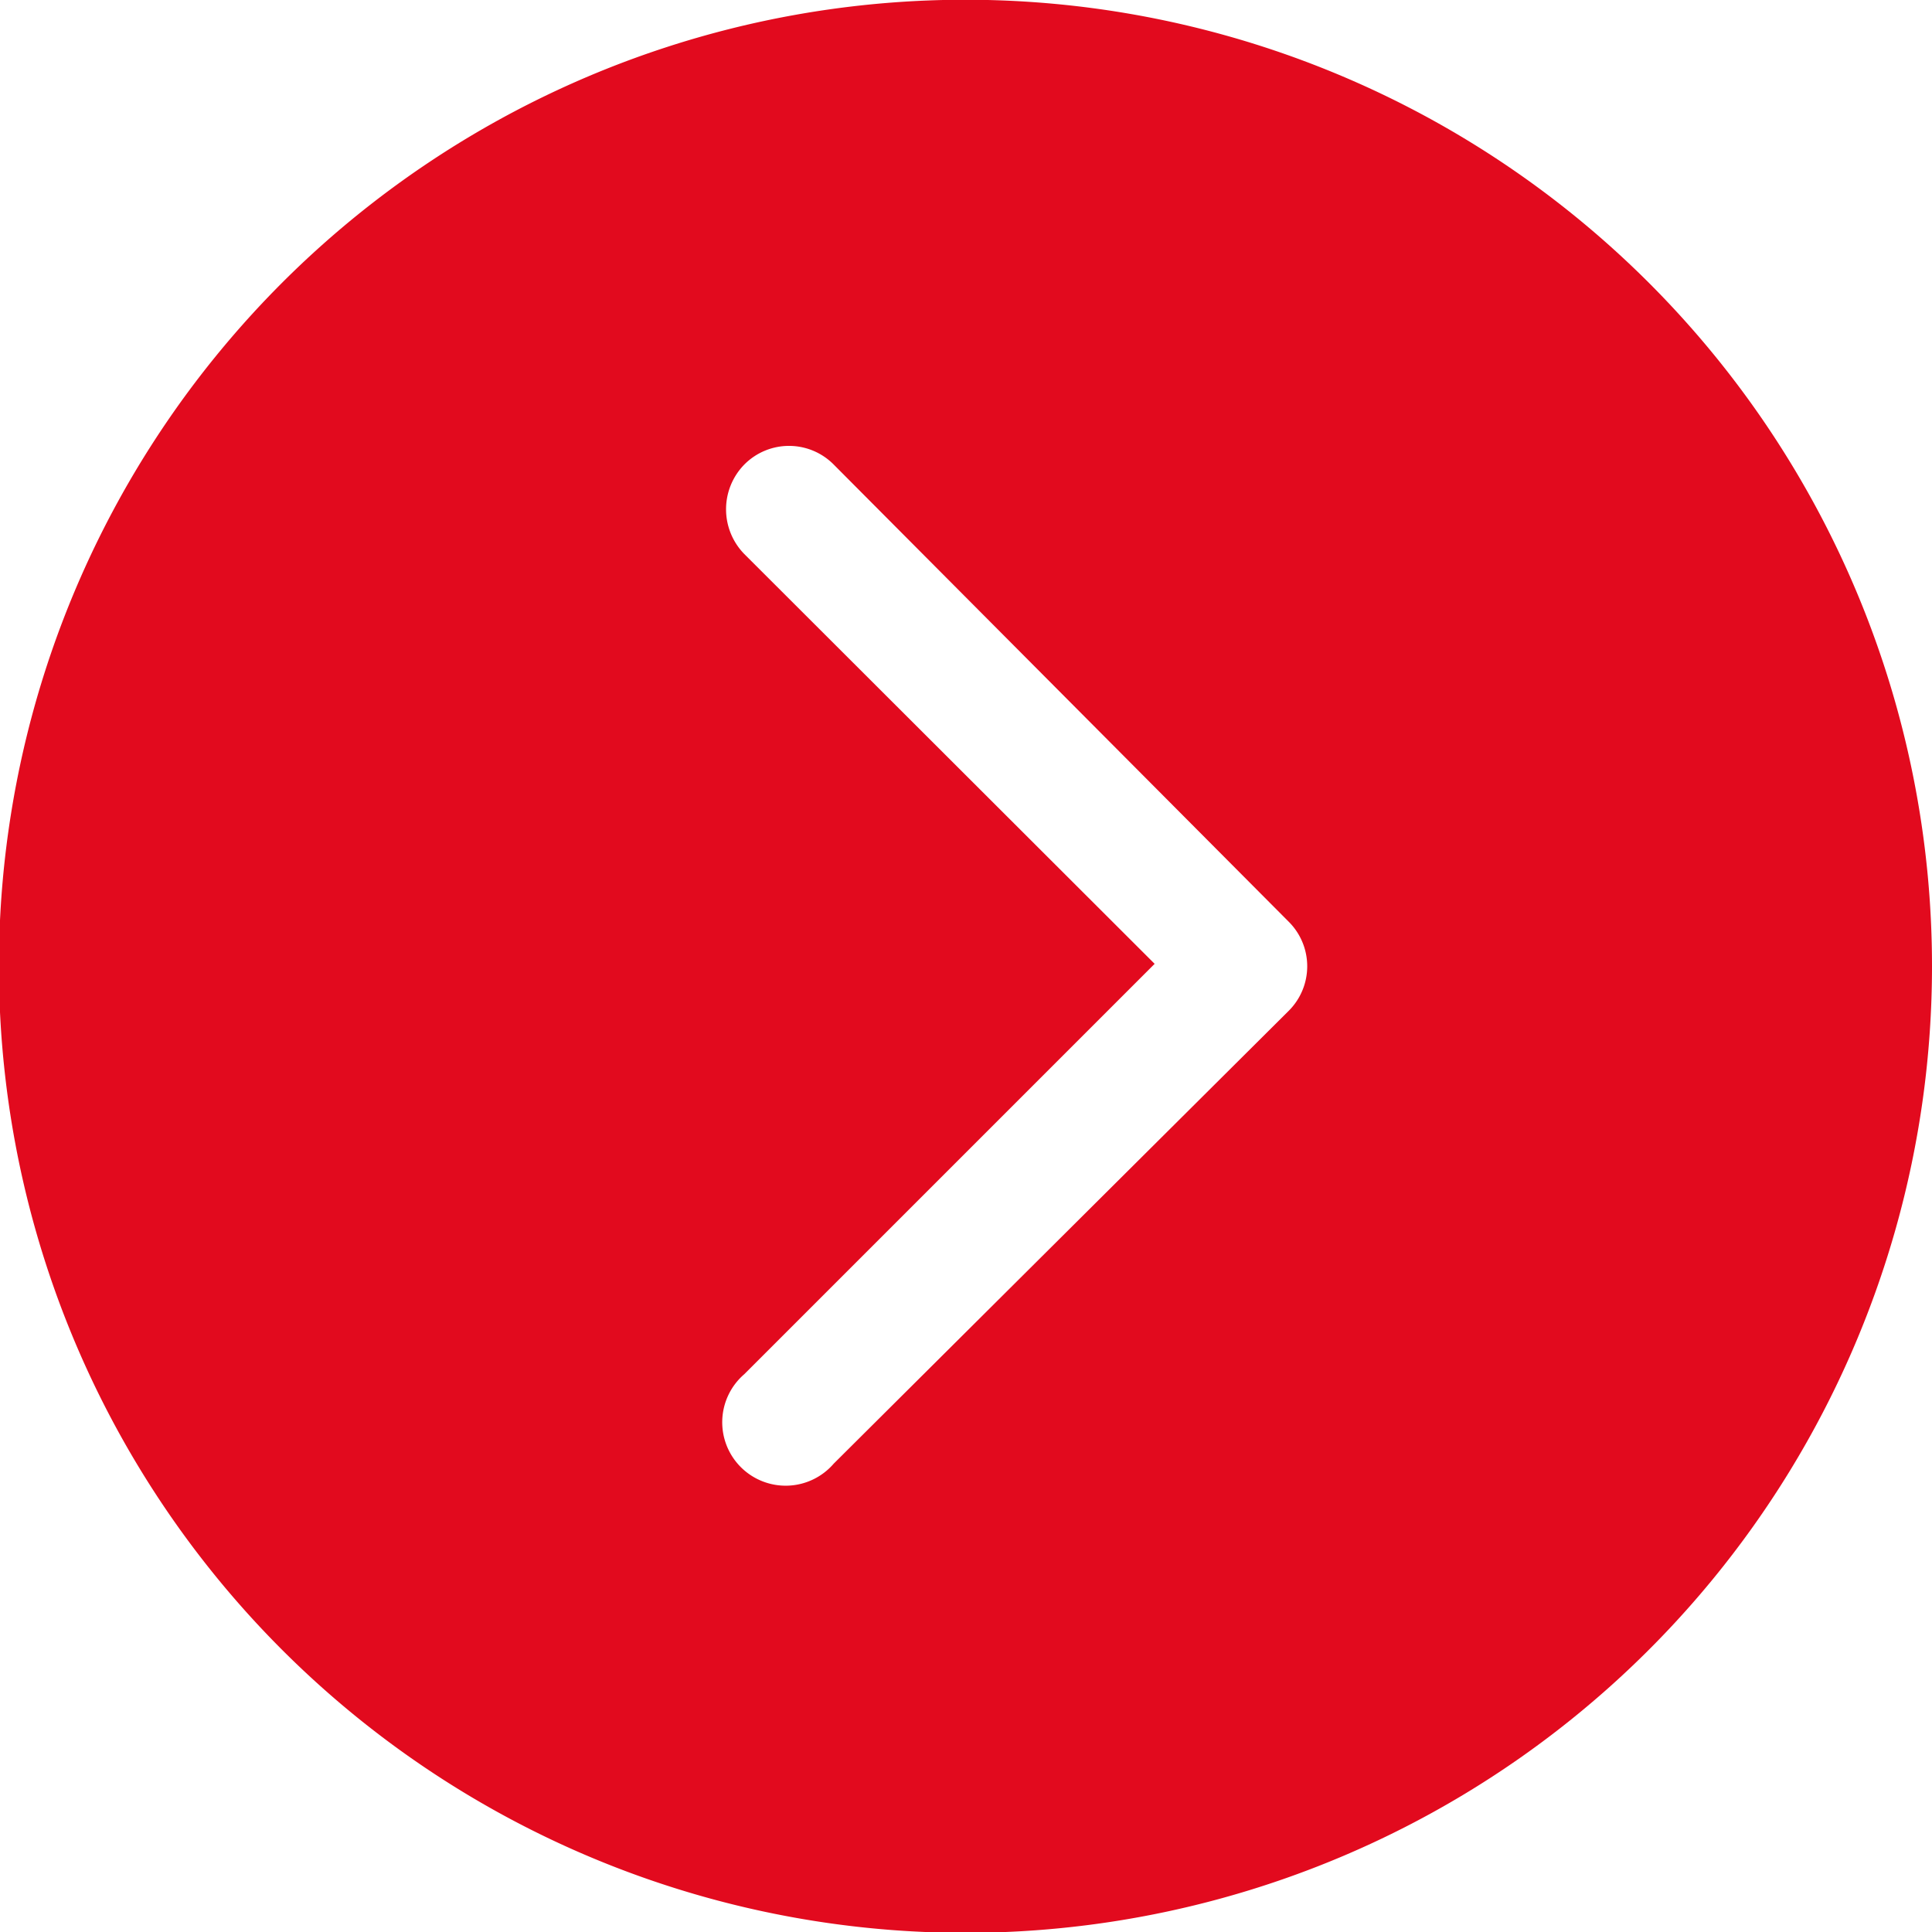 <svg xmlns="http://www.w3.org/2000/svg" xmlns:xlink="http://www.w3.org/1999/xlink" viewBox="0 0 35.64 35.64"><defs><style>.cls-1{fill:none;}.cls-2{isolation:isolate;}.cls-3{fill:#e20a1e;}.cls-4{clip-path:url(#clip-path);}.cls-5{opacity:0.7;mix-blend-mode:multiply;}.cls-6{mix-blend-mode:luminosity;}.cls-7{opacity:0;}.cls-8{fill:#da111c;}.cls-9{opacity:0.09;}.cls-10{opacity:0.18;}.cls-11{opacity:0.27;}</style><clipPath id="clip-path"><rect class="cls-1" x="-1036.79" y="437.82" width="1920" height="1080"/></clipPath></defs><g class="cls-2"><g id="Capa_1" data-name="Capa 1"><path id="Path_51" data-name="Path 51" class="cls-3" d="M30.42,5.22a17.83,17.83,0,1,0,5.22,12.6A17.82,17.82,0,0,0,30.42,5.22ZM23.77,18.65,15.38,27a1.17,1.17,0,1,1-1.65-1.65l7.57-7.57-7.57-7.56a1.18,1.18,0,0,1,0-1.65,1.16,1.16,0,0,1,1.65,0h0L23.77,17a1.16,1.16,0,0,1,0,1.65Z"/><g class="cls-4"><g class="cls-5"><g class="cls-6"><g class="cls-7"><path class="cls-8" d="M-737.67,1657.53c-532.14,0-965.06-432.93-965.06-965.06S-1269.81-272.6-737.67-272.6,227.39,160.33,227.39,692.47-205.53,1657.53-737.67,1657.53Zm0-1921.07c-527.15,0-956,428.86-956,956s428.86,956,956,956,956-428.86,956-956S-210.53-263.54-737.67-263.54Z"/></g><g class="cls-9"><path class="cls-8" d="M-737.89,1585.27c-485.38,0-884.24-390.6-892.46-877.75-4-238.44,85-464.18,250.81-635.63s388.37-268.08,626.81-272.1C-514.25-204-288.54-115.16-117.1,50.6S151,439,155,677.41c8.3,492.23-385.4,899.43-877.62,907.73C-727.69,1585.23-732.83,1585.27-737.89,1585.27Zm.63-1776.65q-7.65,0-15.32.14c-236,4-456.41,99.64-620.51,269.37s-252.27,393.2-248.29,629.24c8.13,482.22,403,868.93,883.49,868.93,5,0,10.07,0,15.13-.12,487.28-8.22,877-411.34,868.8-898.62-4-236-99.65-456.42-269.37-620.51C-289.38-103.49-506.88-191.38-737.26-191.38Z"/></g><g class="cls-10"><path class="cls-8" d="M-738.42,1513.32c-207.82,0-404.92-77.3-558-219.52C-1457,1144.56-1549.92,941.7-1558,722.59c-16.62-452.3,337.85-833.81,790.16-850.42C-315.43-144.26,66,210,82.62,662.34c8,219.11-69.71,428.23-218.95,588.86s-352.11,253.51-571.21,261.56Q-723,1513.32-738.42,1513.32Zm1.13-1632.83q-15,0-30.18.56c-447.42,16.43-798,393.8-781.62,841.21,8,216.74,99.85,417.4,258.73,565s365.78,224.58,582.49,216.58,417.4-99.85,565-258.73S81.71,879.4,73.74,662.66C57.69,225.35-303.21-119.51-737.29-119.51Z"/></g><g class="cls-11"><path class="cls-8" d="M-738.68,1441.77c-183.1,0-357.66-66-495.87-188.49-149.8-132.72-239-315.83-251-515.61h0c-12.07-199.77,54.37-392.29,187.09-542.09s315.84-238.95,515.61-251c412.4-25,768.19,290.3,793.11,702.69s-290.3,768.19-702.69,793.12Q-715.63,1441.78-738.68,1441.77ZM-737.19-48q-22.47,0-45.16,1.37c-197.43,11.94-378.39,100-509.56,248.08s-196.82,338.29-184.88,535.72,100,378.39,248.07,509.56,338.3,196.82,535.73,184.89C-285.44,1407,26.09,1055.34,1.46,647.78-22.27,255.38-349.15-48-737.19-48Z"/></g></g></g></g></g></g></svg>